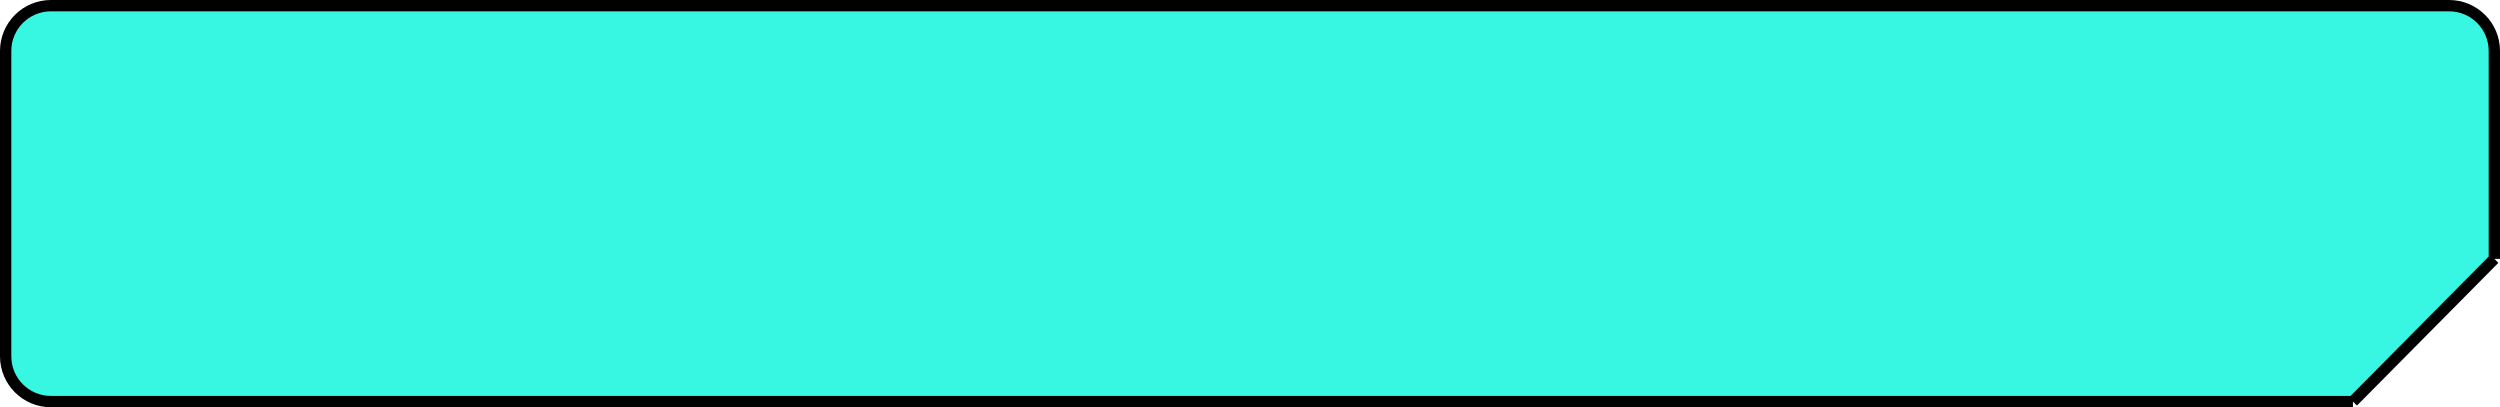 <svg width="884" height="144" viewBox="0 0 884 144" fill="none" xmlns="http://www.w3.org/2000/svg">
<path d="M2 18C2 9.163 9.163 2 18 2H866C874.837 2 882 9.163 882 18V91.534L857 116.767L832 142H18C9.163 142 2 134.836 2 126V18Z" fill="#05F3DB" fill-opacity="0.8"/>
<path d="M832 142L857 116.767L882 91.534M832 142H18C9.163 142 2 134.836 2 126V18C2 9.163 9.163 2 18 2H866C874.837 2 882 9.163 882 18V91.534M832 142L882 91.534" stroke="black" stroke-width="4"/>
</svg>
